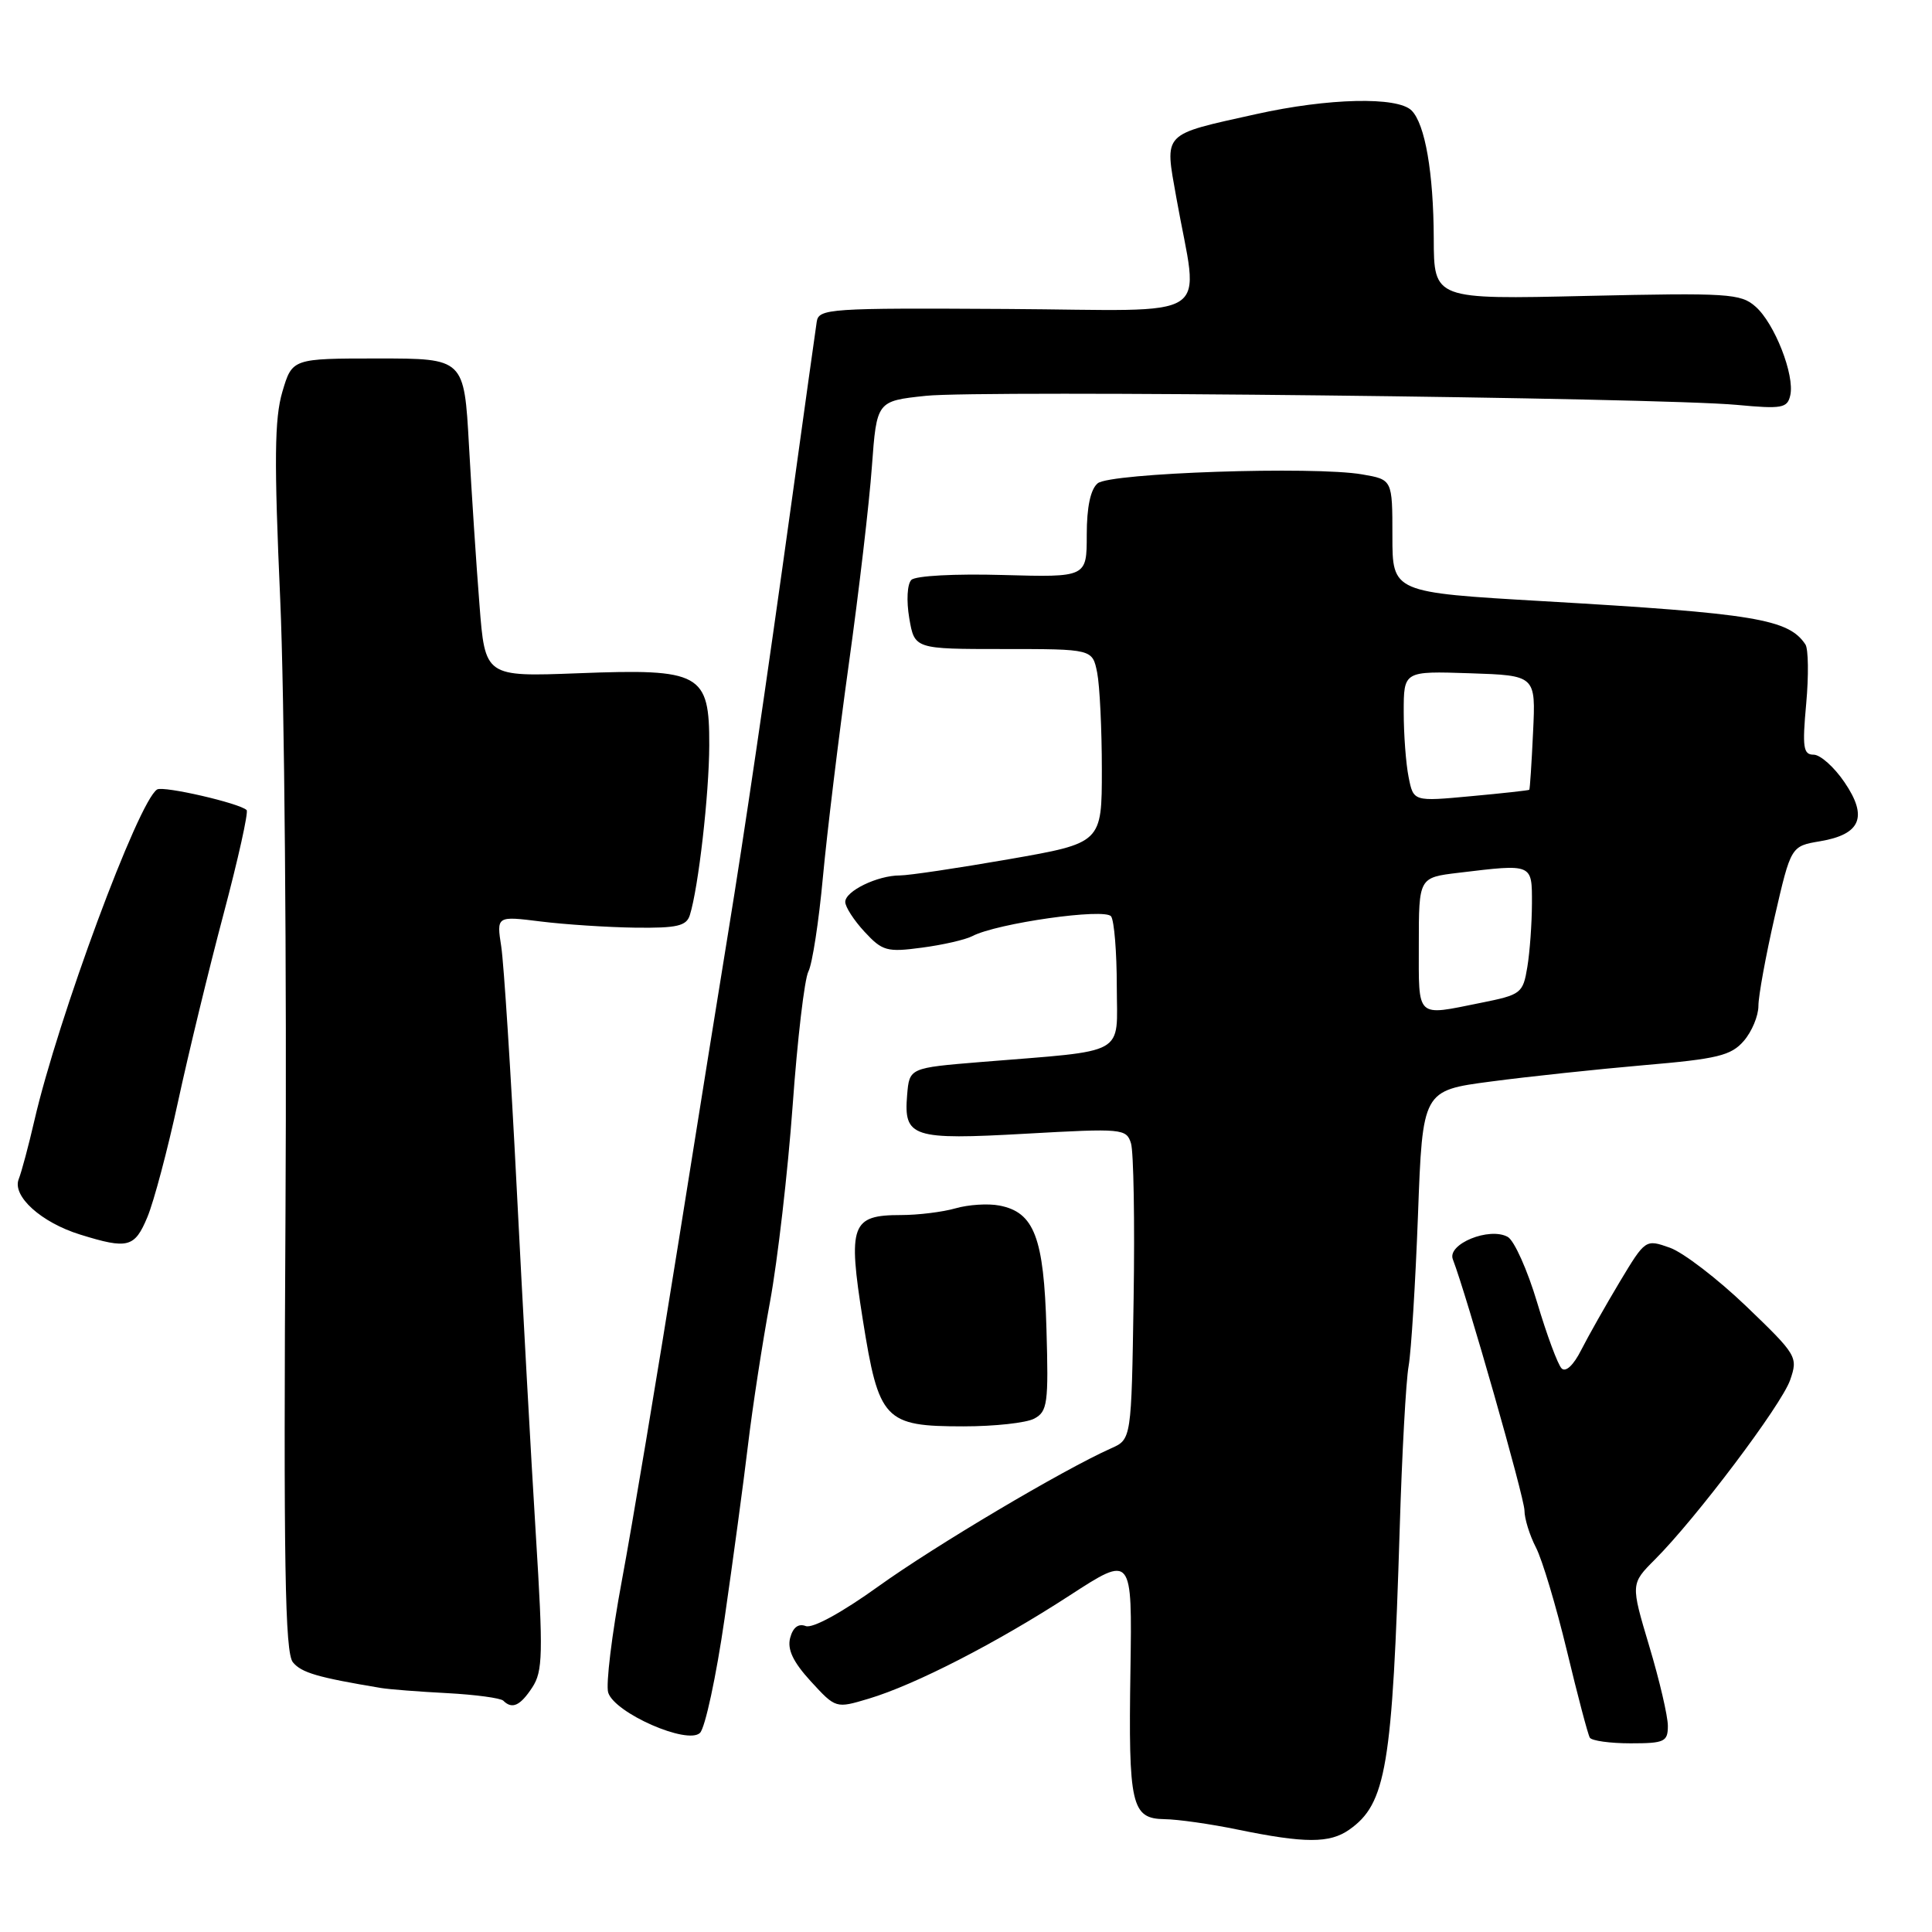 <?xml version="1.0" encoding="UTF-8" standalone="no"?>
<!DOCTYPE svg PUBLIC "-//W3C//DTD SVG 1.1//EN" "http://www.w3.org/Graphics/SVG/1.1/DTD/svg11.dtd" >
<svg xmlns="http://www.w3.org/2000/svg" xmlns:xlink="http://www.w3.org/1999/xlink" version="1.1" viewBox="0 0 256 256">
 <g >
 <path fill="currentColor"
d=" M 178.77 242.45 C 183.68 239.01 184.50 234.11 185.47 202.50 C 185.77 192.60 186.30 182.93 186.65 181.00 C 186.99 179.07 187.55 170.07 187.89 161.00 C 188.50 144.50 188.50 144.50 197.54 143.31 C 202.51 142.65 211.65 141.68 217.85 141.14 C 227.59 140.31 229.38 139.87 231.06 137.93 C 232.13 136.70 233.00 134.61 233.00 133.28 C 233.00 131.96 233.97 126.66 235.15 121.50 C 237.31 112.12 237.31 112.12 241.17 111.47 C 246.57 110.56 247.53 108.24 244.41 103.66 C 243.05 101.65 241.20 100.00 240.32 100.00 C 238.94 100.00 238.80 99.04 239.33 93.25 C 239.67 89.54 239.62 86.00 239.23 85.40 C 237.00 82.02 232.50 81.28 204.50 79.66 C 184.50 78.50 184.50 78.50 184.50 71.03 C 184.50 63.55 184.50 63.55 180.50 62.86 C 174.10 61.75 147.11 62.66 145.45 64.04 C 144.50 64.83 144.00 67.18 144.00 70.87 C 144.00 76.50 144.00 76.50 132.87 76.19 C 126.56 76.01 121.31 76.29 120.76 76.84 C 120.21 77.39 120.09 79.59 120.48 81.90 C 121.18 86.00 121.18 86.00 132.96 86.00 C 144.75 86.00 144.75 86.00 145.38 89.12 C 145.72 90.84 146.00 96.63 146.00 101.97 C 146.00 111.70 146.00 111.70 133.69 113.85 C 126.92 115.03 120.42 116.00 119.24 116.00 C 116.27 116.00 112.00 118.07 112.00 119.51 C 112.00 120.17 113.15 121.95 114.56 123.47 C 116.92 126.02 117.53 126.19 122.15 125.57 C 124.91 125.21 127.92 124.52 128.84 124.04 C 132.10 122.33 146.46 120.29 147.23 121.43 C 147.64 122.02 147.98 126.18 147.98 130.69 C 148.00 140.03 149.62 139.12 130.00 140.72 C 120.50 141.50 120.50 141.50 120.20 145.09 C 119.73 150.71 120.85 151.07 135.95 150.22 C 148.72 149.50 149.25 149.55 149.86 151.49 C 150.21 152.59 150.37 161.87 150.21 172.11 C 149.92 190.72 149.92 190.72 147.21 191.92 C 140.84 194.76 123.88 204.82 116.38 210.21 C 111.55 213.68 107.66 215.81 106.76 215.46 C 105.79 215.09 105.07 215.64 104.70 217.03 C 104.30 218.56 105.09 220.22 107.44 222.79 C 110.75 226.39 110.75 226.39 115.12 225.08 C 121.26 223.24 132.05 217.70 141.76 211.39 C 150.02 206.03 150.02 206.03 149.79 221.27 C 149.51 239.25 149.91 240.98 154.32 241.05 C 156.07 241.07 160.43 241.69 164.00 242.43 C 172.92 244.26 176.18 244.26 178.77 242.45 Z  M 96.01 214.47 C 97.12 206.78 98.52 196.45 99.11 191.50 C 99.70 186.55 101.01 178.00 102.03 172.50 C 103.04 167.00 104.39 155.30 105.03 146.50 C 105.66 137.70 106.60 129.70 107.12 128.72 C 107.63 127.74 108.50 122.11 109.04 116.22 C 109.59 110.32 111.13 97.62 112.47 88.00 C 113.81 78.38 115.19 66.59 115.53 61.82 C 116.17 53.14 116.17 53.14 122.67 52.45 C 129.88 51.67 219.65 52.68 230.15 53.65 C 236.13 54.21 236.84 54.08 237.22 52.38 C 237.83 49.71 235.14 42.84 232.62 40.63 C 230.66 38.89 229.00 38.79 210.25 39.21 C 190.00 39.68 190.00 39.68 189.98 31.59 C 189.95 22.89 188.83 16.43 187.04 14.64 C 185.18 12.78 176.02 12.99 166.45 15.12 C 153.85 17.92 154.32 17.44 155.87 26.19 C 158.84 42.92 161.59 41.11 133.39 40.94 C 109.85 40.80 108.48 40.89 108.22 42.64 C 108.06 43.66 106.60 54.17 104.96 66.00 C 101.47 91.17 98.56 110.91 96.50 123.50 C 95.69 128.45 92.72 146.90 89.92 164.50 C 87.11 182.10 83.73 202.32 82.40 209.43 C 81.07 216.55 80.26 223.23 80.59 224.28 C 81.45 226.99 91.08 231.22 92.75 229.62 C 93.43 228.97 94.90 222.15 96.01 214.47 Z  M 221.00 228.68 C 221.00 227.40 219.89 222.64 218.53 218.11 C 216.07 209.87 216.07 209.87 219.28 206.65 C 224.73 201.20 236.04 186.19 237.20 182.87 C 238.26 179.80 238.12 179.56 231.40 173.10 C 227.60 169.46 223.04 165.96 221.27 165.33 C 218.04 164.19 218.03 164.19 214.63 169.84 C 212.77 172.95 210.47 177.01 209.53 178.86 C 208.51 180.89 207.47 181.87 206.92 181.32 C 206.42 180.82 204.96 176.89 203.68 172.59 C 202.40 168.30 200.65 164.39 199.79 163.90 C 197.36 162.54 191.72 164.84 192.51 166.87 C 194.34 171.62 202.00 198.47 202.00 200.15 C 202.00 201.22 202.68 203.42 203.51 205.03 C 204.35 206.64 206.19 212.80 207.62 218.73 C 209.04 224.65 210.41 229.84 210.66 230.25 C 210.91 230.66 213.34 231.00 216.06 231.00 C 220.56 231.00 221.00 230.79 221.00 228.68 Z  M 70.53 223.59 C 71.93 221.46 71.98 219.13 71.00 203.34 C 70.39 193.53 69.25 172.90 68.47 157.50 C 67.69 142.10 66.76 127.67 66.42 125.44 C 65.79 121.37 65.79 121.37 71.64 122.10 C 74.86 122.50 80.51 122.87 84.18 122.92 C 89.72 122.99 90.96 122.70 91.41 121.25 C 92.55 117.60 93.96 105.24 93.98 98.77 C 94.01 89.20 92.89 88.58 76.61 89.21 C 64.27 89.68 64.27 89.68 63.53 80.09 C 63.11 74.82 62.49 65.33 62.14 59.00 C 61.50 47.50 61.50 47.50 50.11 47.50 C 38.72 47.50 38.72 47.50 37.41 51.93 C 36.37 55.47 36.31 60.98 37.13 79.43 C 37.69 92.12 38.01 128.64 37.83 160.59 C 37.56 207.33 37.76 218.99 38.81 220.26 C 39.95 221.65 42.10 222.27 50.50 223.67 C 51.60 223.85 55.55 224.16 59.27 224.35 C 62.99 224.55 66.33 225.00 66.69 225.35 C 67.86 226.52 68.93 226.03 70.53 223.59 Z  M 137.05 187.97 C 138.80 187.04 138.95 185.95 138.66 176.06 C 138.32 163.97 137.04 160.62 132.42 159.74 C 130.93 159.45 128.32 159.62 126.61 160.11 C 124.91 160.60 121.65 161.00 119.38 161.00 C 112.79 161.00 112.33 162.27 114.32 174.83 C 116.45 188.22 117.18 189.00 127.68 189.00 C 131.78 189.00 136.00 188.54 137.05 187.97 Z  M 19.53 161.27 C 20.39 159.21 22.21 152.35 23.58 146.02 C 24.95 139.68 27.66 128.50 29.61 121.16 C 31.56 113.82 32.94 107.60 32.68 107.34 C 31.76 106.43 21.65 104.10 20.82 104.61 C 18.34 106.14 7.68 134.91 4.55 148.50 C 3.79 151.80 2.86 155.28 2.48 156.24 C 1.59 158.49 5.46 161.99 10.63 163.59 C 16.95 165.55 17.84 165.32 19.53 161.27 Z  M 188.00 125.14 C 188.00 116.28 188.00 116.28 193.25 115.65 C 203.14 114.46 203.00 114.40 202.99 119.75 C 202.98 122.36 202.71 126.14 202.38 128.13 C 201.80 131.63 201.56 131.81 196.22 132.88 C 187.53 134.63 188.00 135.07 188.00 125.14 Z  M 186.65 102.98 C 186.29 101.20 186.00 97.31 186.00 94.34 C 186.00 88.92 186.00 88.92 194.75 89.21 C 203.50 89.50 203.50 89.50 203.14 97.00 C 202.95 101.12 202.72 104.57 202.64 104.65 C 202.56 104.73 199.08 105.12 194.90 105.50 C 187.29 106.21 187.29 106.21 186.65 102.98 Z "/>
</g>
</svg>
